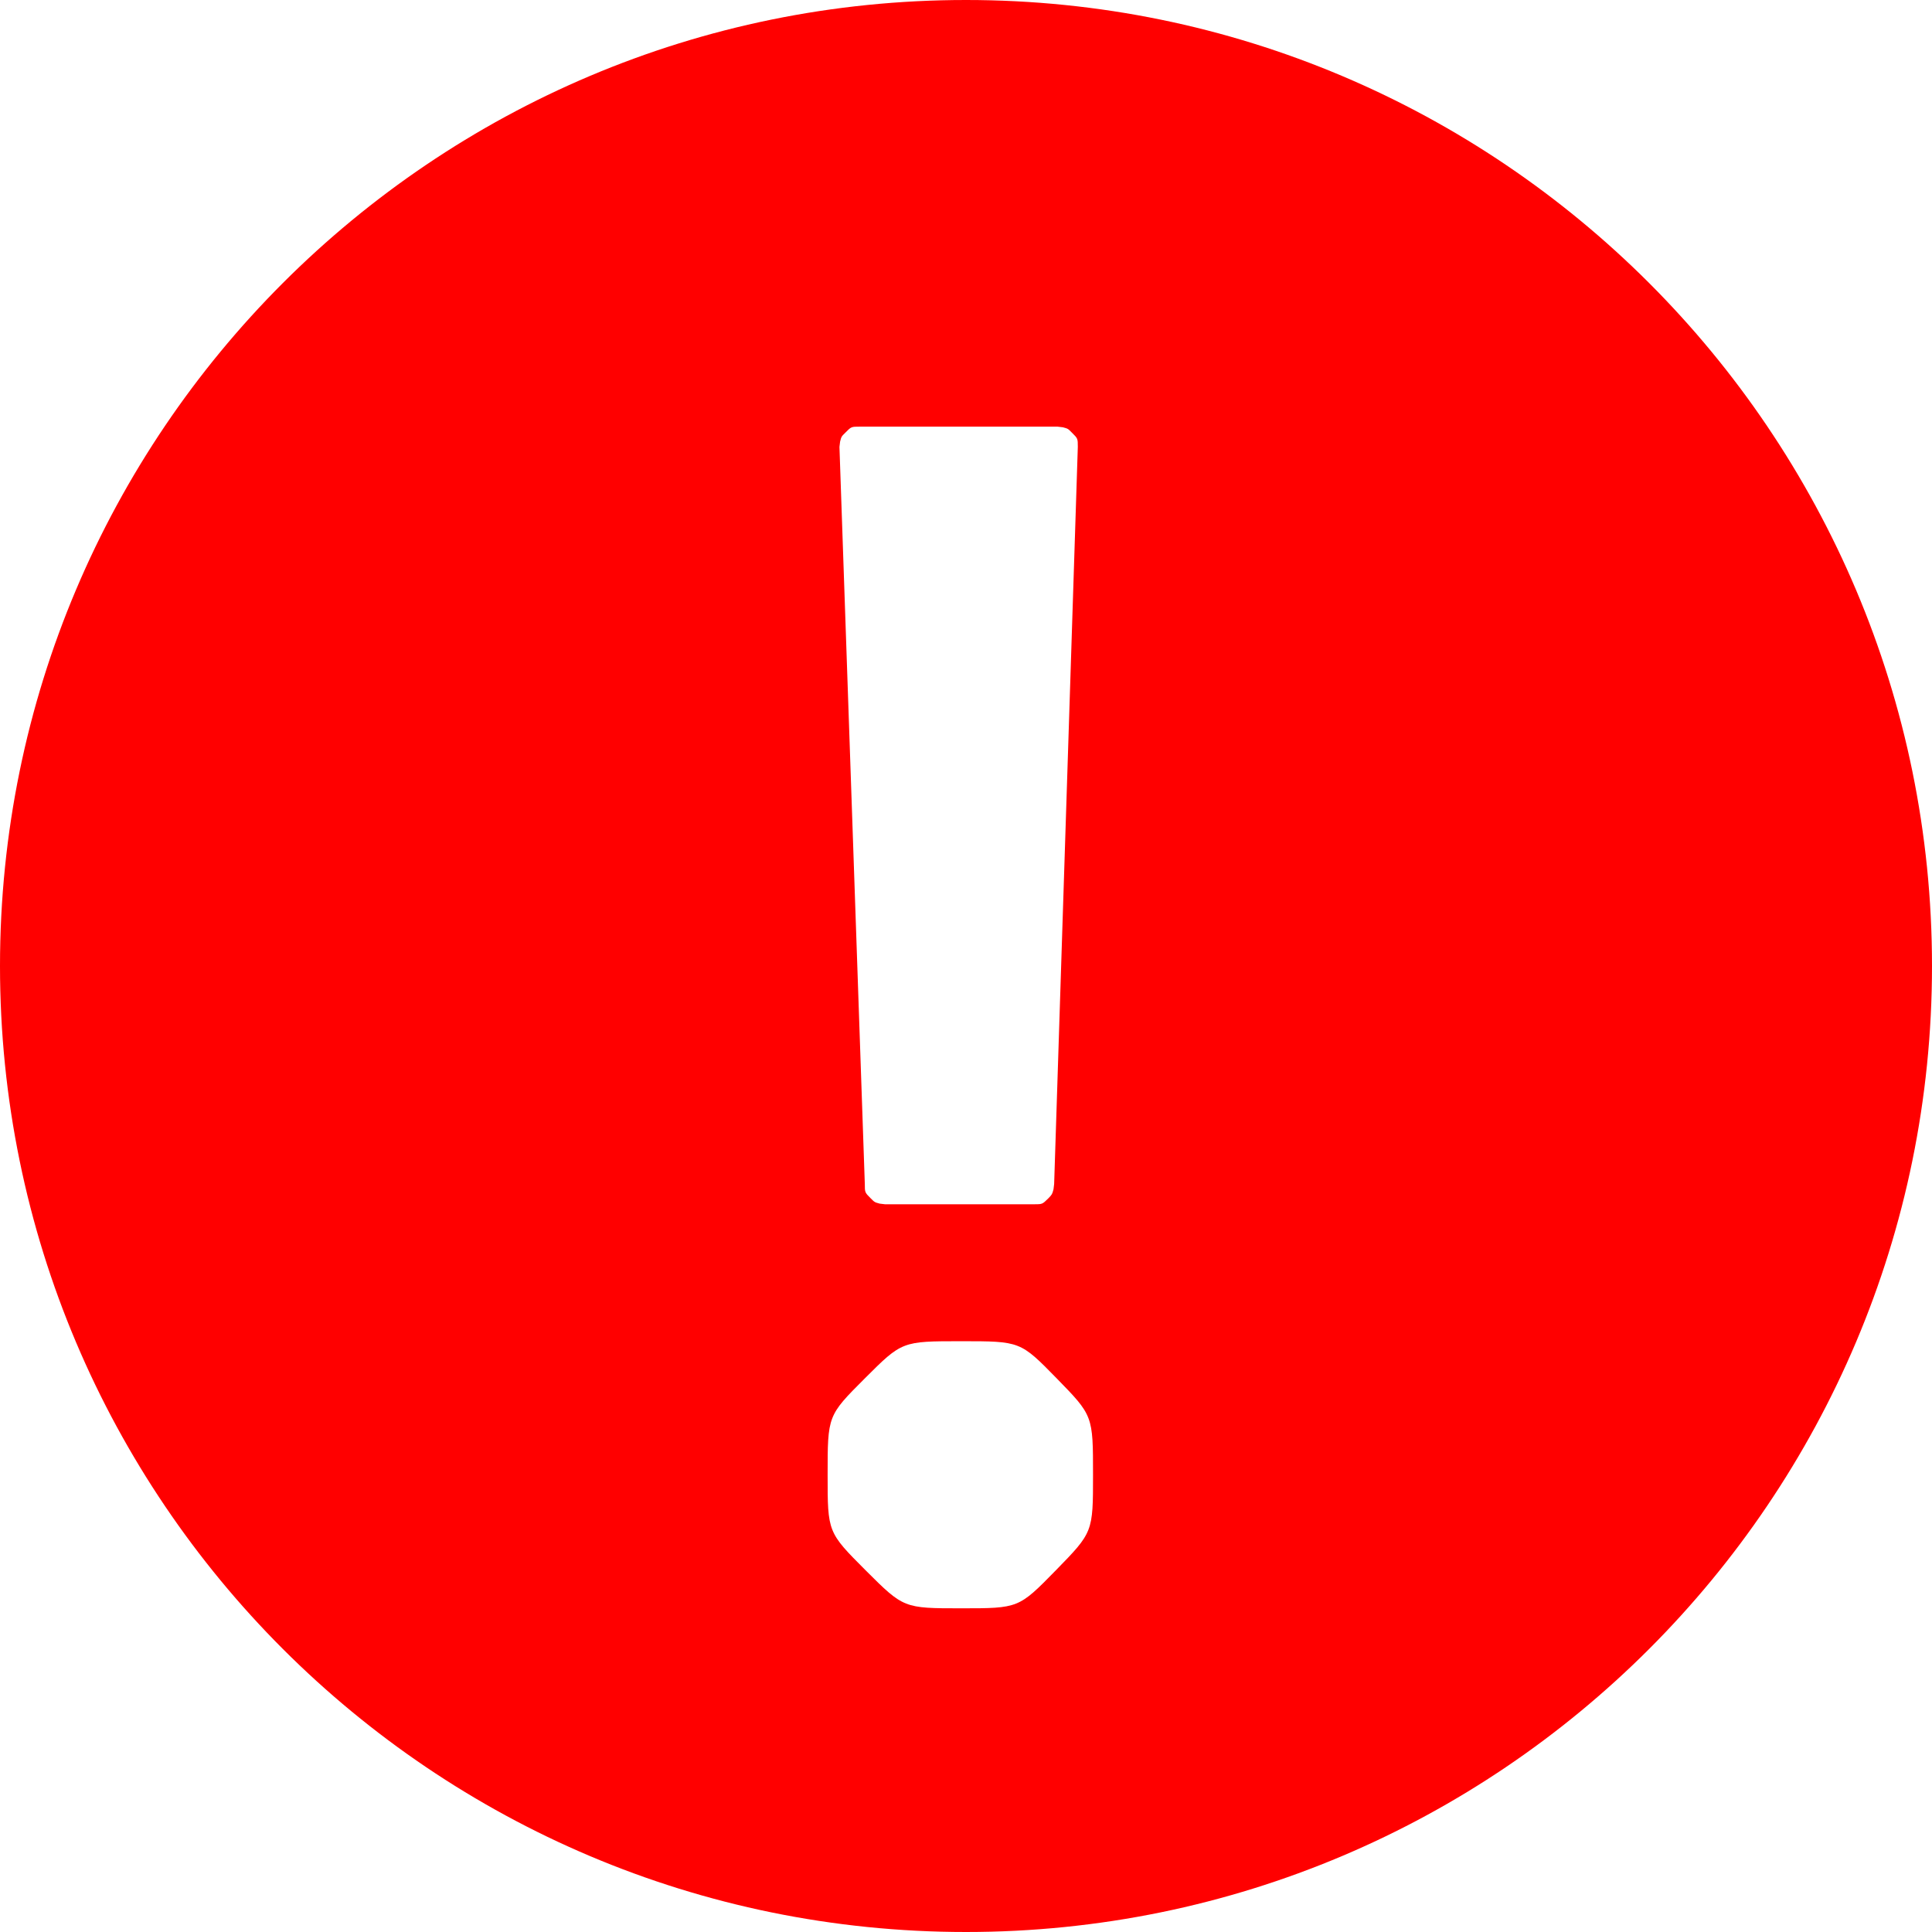 <?xml version="1.0" encoding="UTF-8"?>
<svg width="24px" height="24px" viewBox="0 0 24 24" version="1.1" xmlns="http://www.w3.org/2000/svg" xmlns:xlink="http://www.w3.org/1999/xlink">
    <title>ic_error</title>
    <g id="Artist-Registeration---Web-App" stroke="none" stroke-width="1" fill="none" fill-rule="evenodd">
        <g id="4.-Incorrect-Name/Web-App" transform="translate(-305, -248)" fill="#FF0000">
            <path d="M317,248 C323.627,248 329,253.373 329,260 C329,266.627 323.627,272 317,272 C310.373,272 305,266.627 305,260 C305,253.373 310.373,248 317,248 Z M316.94,264.661 C316.205,264.661 316.205,264.661 315.743,265.123 C315.281,265.585 315.281,265.585 315.281,266.32 C315.281,267.034 315.281,267.034 315.753,267.507 C316.226,267.979 316.226,267.979 316.94,267.979 C317.654,267.979 317.654,267.979 318.116,267.507 C318.578,267.034 318.578,267.034 318.578,266.32 C318.578,265.585 318.578,265.585 318.127,265.123 C317.675,264.661 317.675,264.661 316.94,264.661 Z M318.137,253.3 L315.68,253.3 C315.575,253.3 315.575,253.3 315.502,253.374 C315.452,253.423 315.452,253.423 315.436,253.486 L315.428,253.552 L315.743,262.708 C315.743,262.813 315.743,262.813 315.817,262.887 C315.865,262.935 315.865,262.935 315.928,262.952 L315.995,262.96 L317.843,262.96 C317.948,262.96 317.948,262.96 318.022,262.887 C318.07,262.837 318.07,262.837 318.087,262.774 L318.095,262.708 L318.389,253.552 C318.389,253.447 318.389,253.447 318.315,253.374 C318.267,253.325 318.267,253.325 318.204,253.308 L318.137,253.3 Z" id="ic_error"></path>
        </g>
    </g>
</svg>